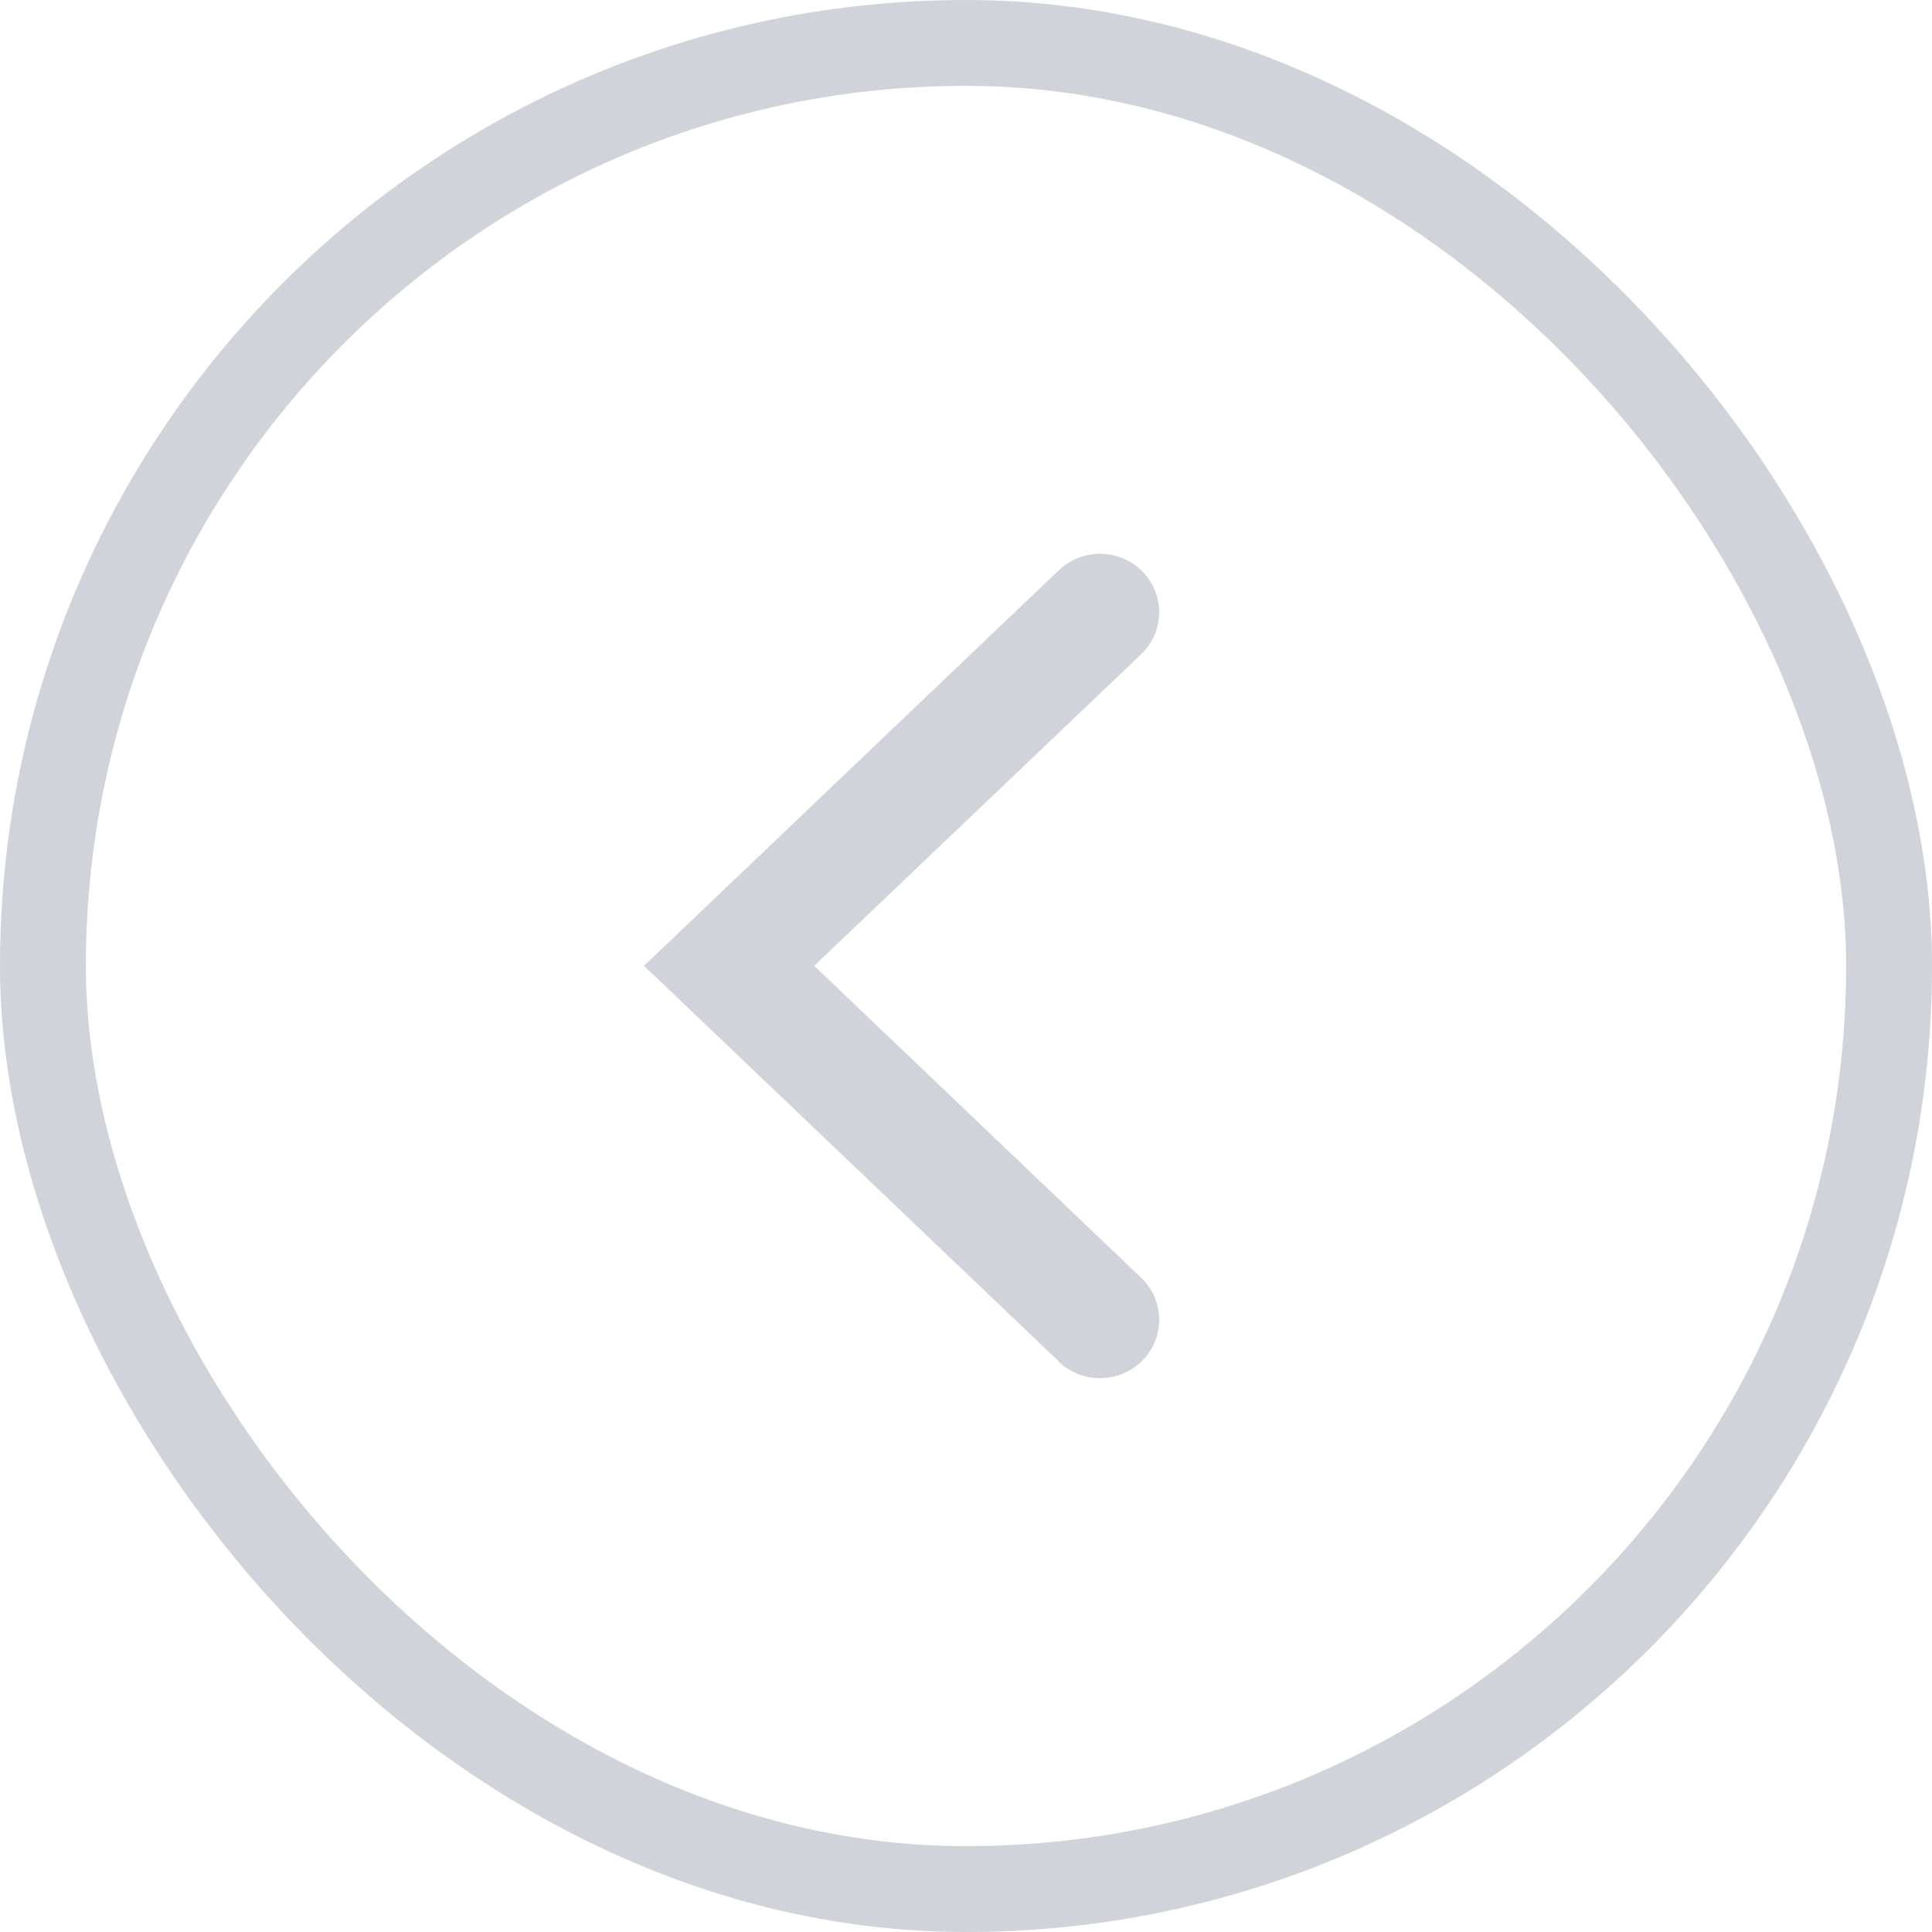 <svg width="45" height="45" viewBox="0 0 45 45" fill="none" xmlns="http://www.w3.org/2000/svg">
<rect x="1" y="1" width="43" height="43" rx="21.5" stroke="#D1D3DA" stroke-width="2"/>
<path d="M24.664 31.712L15 22.496L24.664 13.28C24.928 13.03 25.281 12.893 25.647 12.899C26.012 12.906 26.36 13.056 26.614 13.316C26.868 13.576 27.007 13.925 27 14.286C26.993 14.646 26.841 14.99 26.578 15.24L18.965 22.496L26.578 29.76C26.841 30.01 26.993 30.354 27 30.715C27.007 31.075 26.868 31.424 26.614 31.684C26.36 31.944 26.012 32.094 25.647 32.1C25.281 32.107 24.928 31.97 24.664 31.72V31.712Z" fill="#D1D3DA"/>
</svg>
